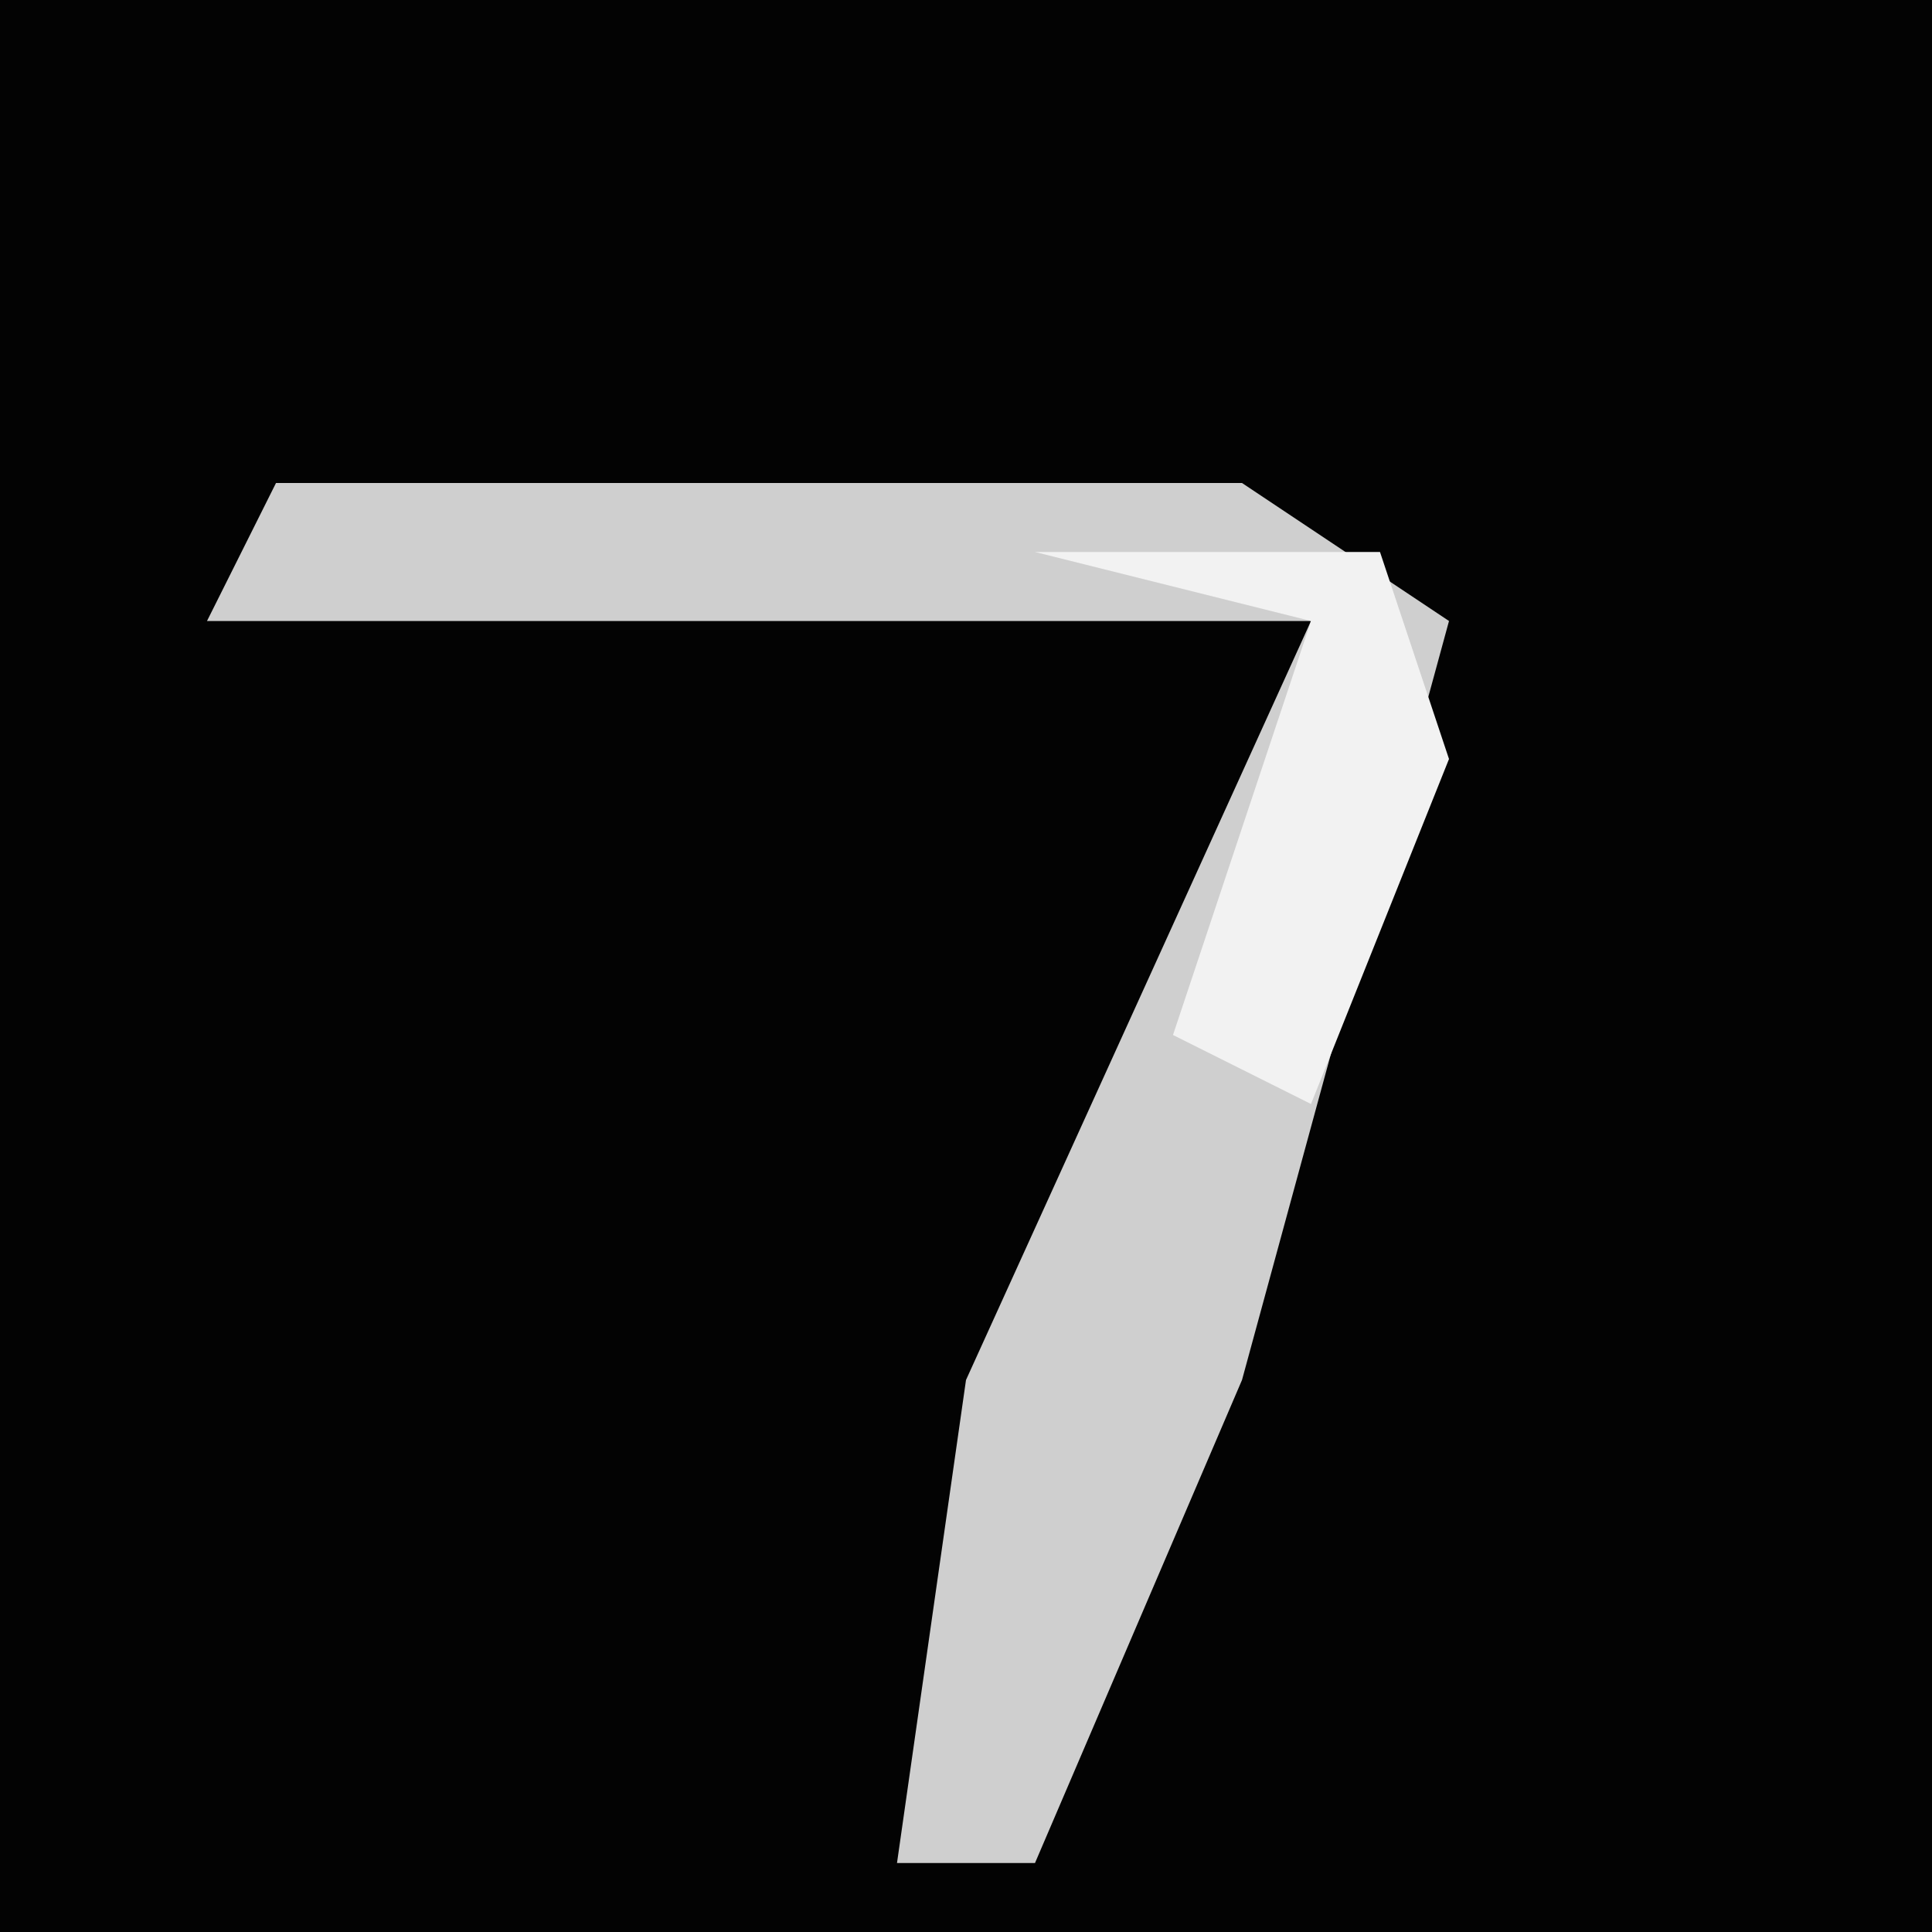 <?xml version="1.0" encoding="UTF-8"?>
<svg version="1.1" xmlns="http://www.w3.org/2000/svg" width="28" height="28">
<path d="M0,0 L28,0 L28,28 L0,28 Z " fill="#030303" transform="translate(0,0)"/>
<path d="M0,0 L14,0 L17,2 L14,13 L11,20 L9,20 L10,13 L15,2 L-1,2 Z " fill="#CFCFCF" transform="translate(4,7)"/>
<path d="M0,0 L5,0 L6,3 L4,8 L2,7 L4,1 Z " fill="#F2F2F2" transform="translate(15,8)"/>
</svg>

